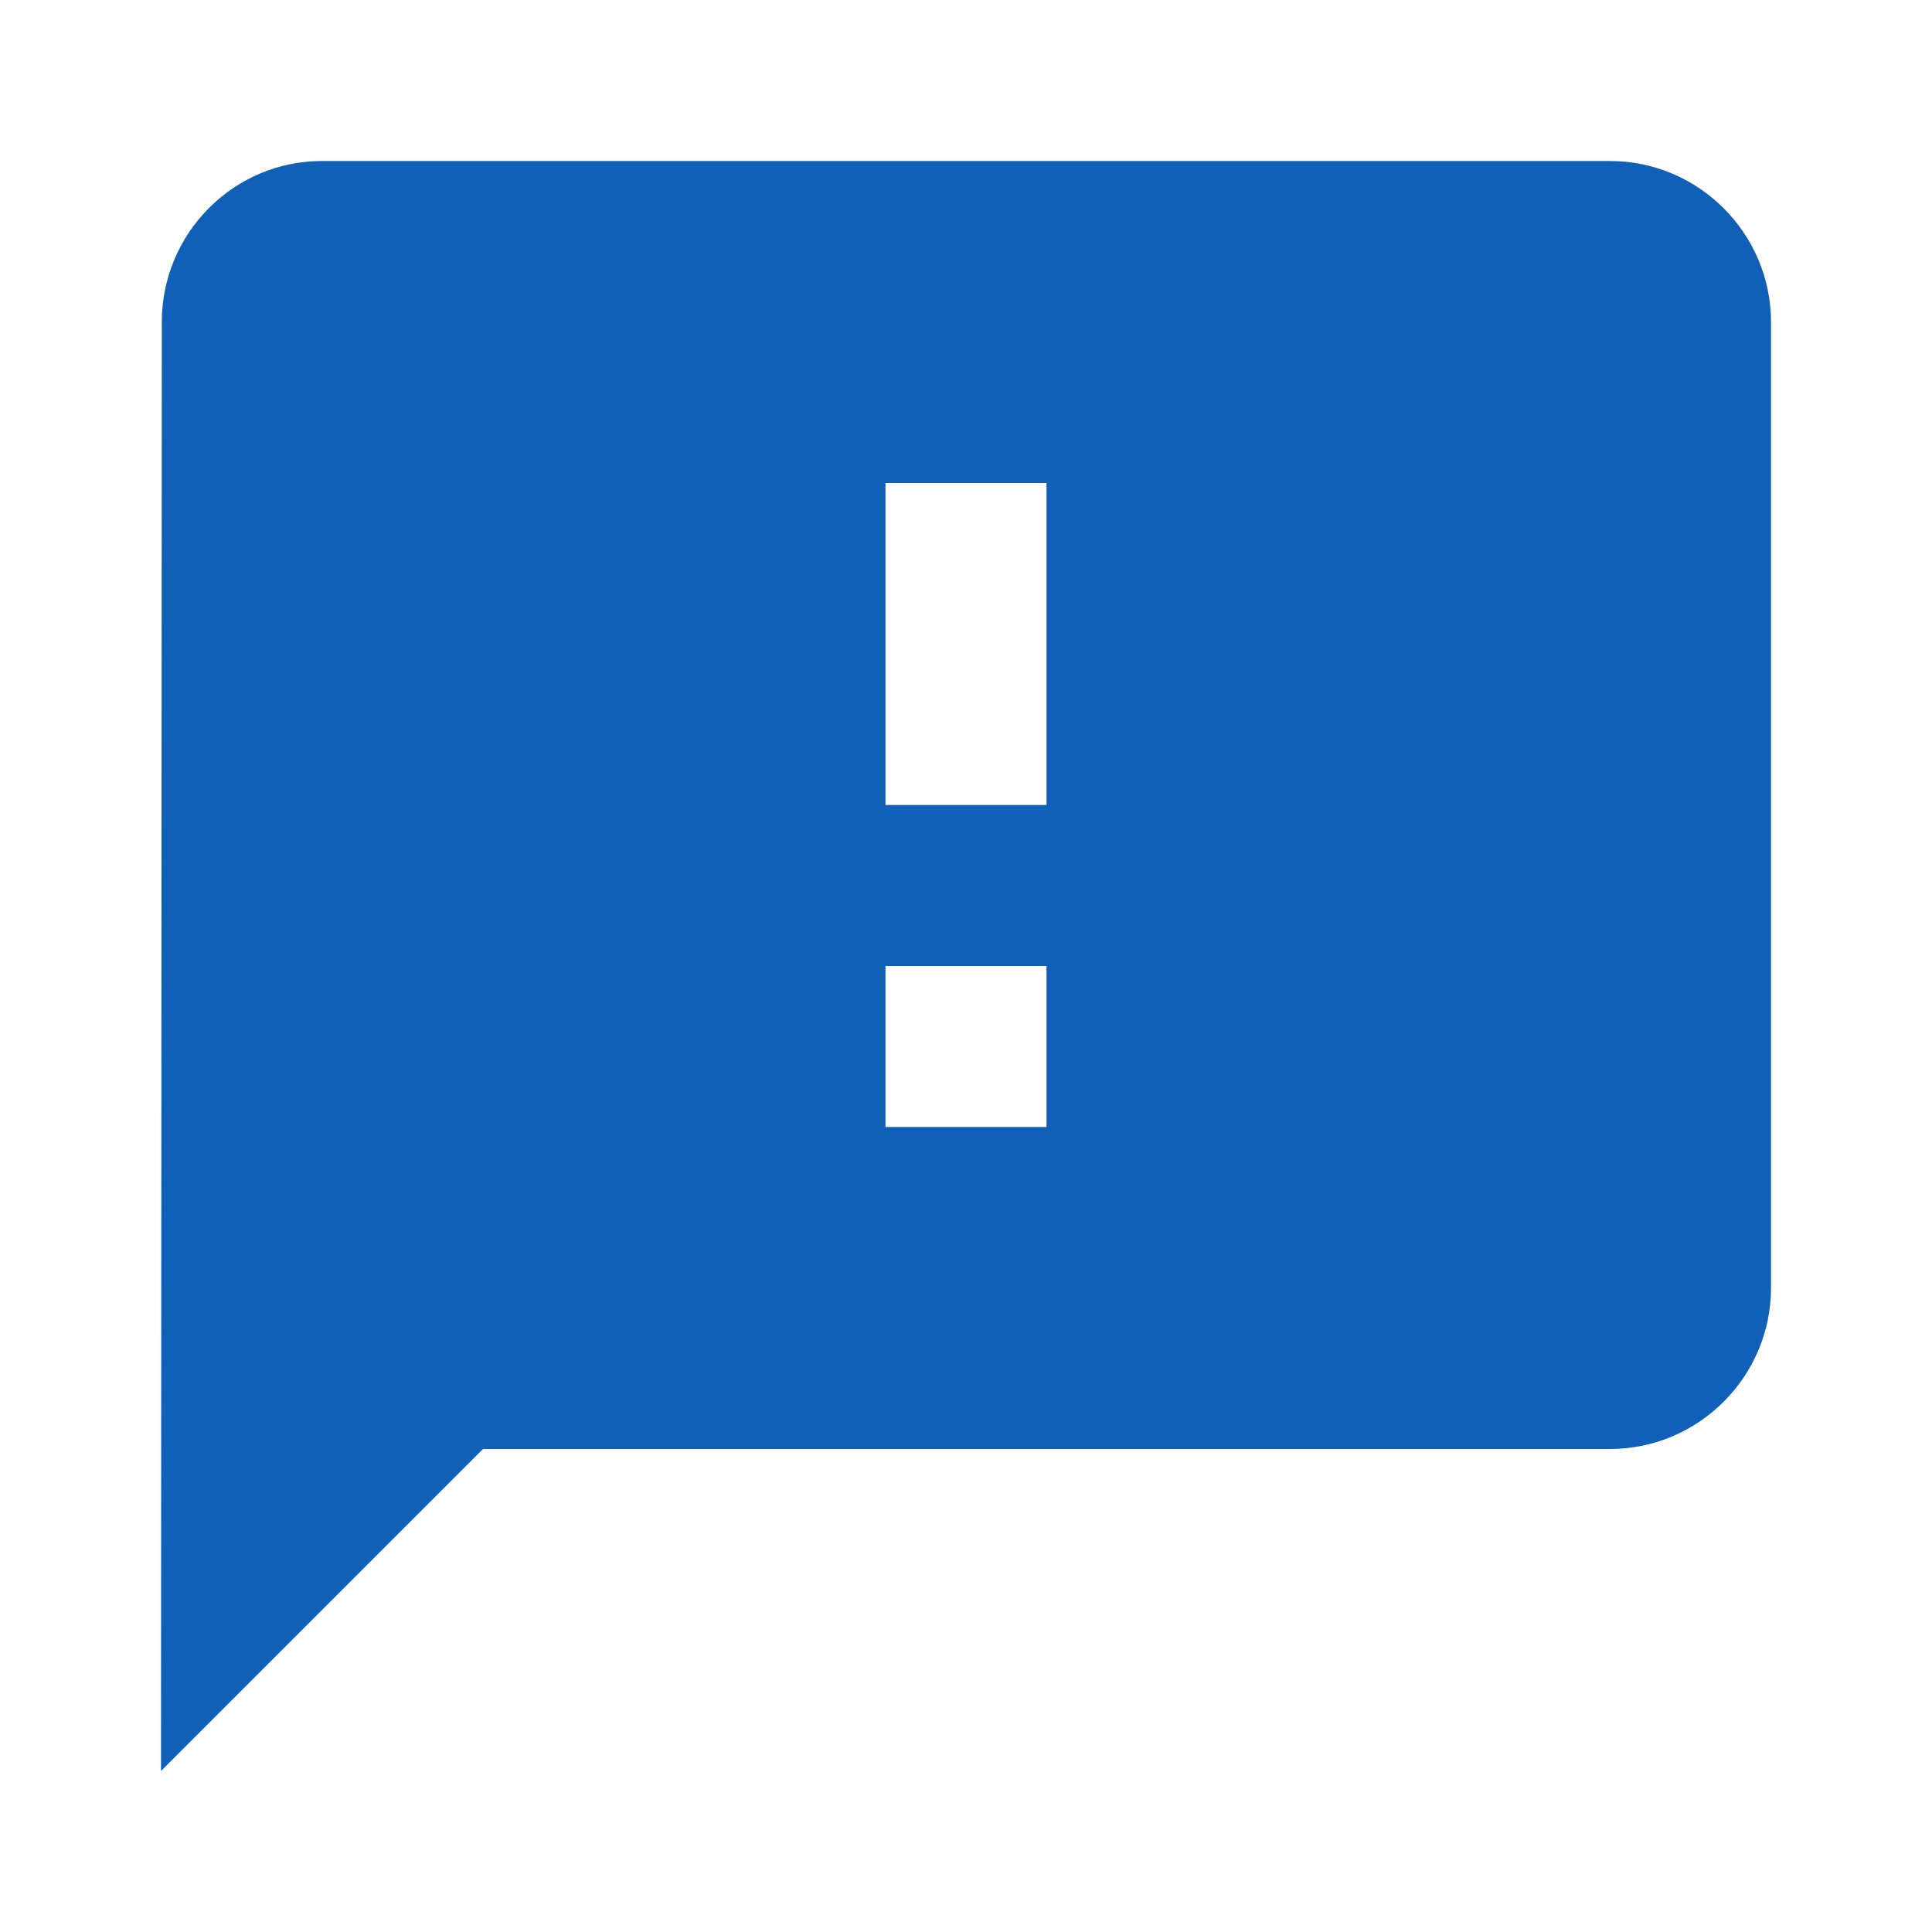 <svg xmlns="http://www.w3.org/2000/svg" viewBox="0 0 24 24">
    <g class="nc-icon-wrapper" fill="#0f60b6">
        <path d="M20 2H4c-1.1 0-1.99.9-1.99 2L2 22l4-4h14c1.1 0 2-.9 2-2V4c0-1.1-.9-2-2-2zm-7 12h-2v-2h2v2zm0-4h-2V6h2v4z"/>
    </g>
</svg>